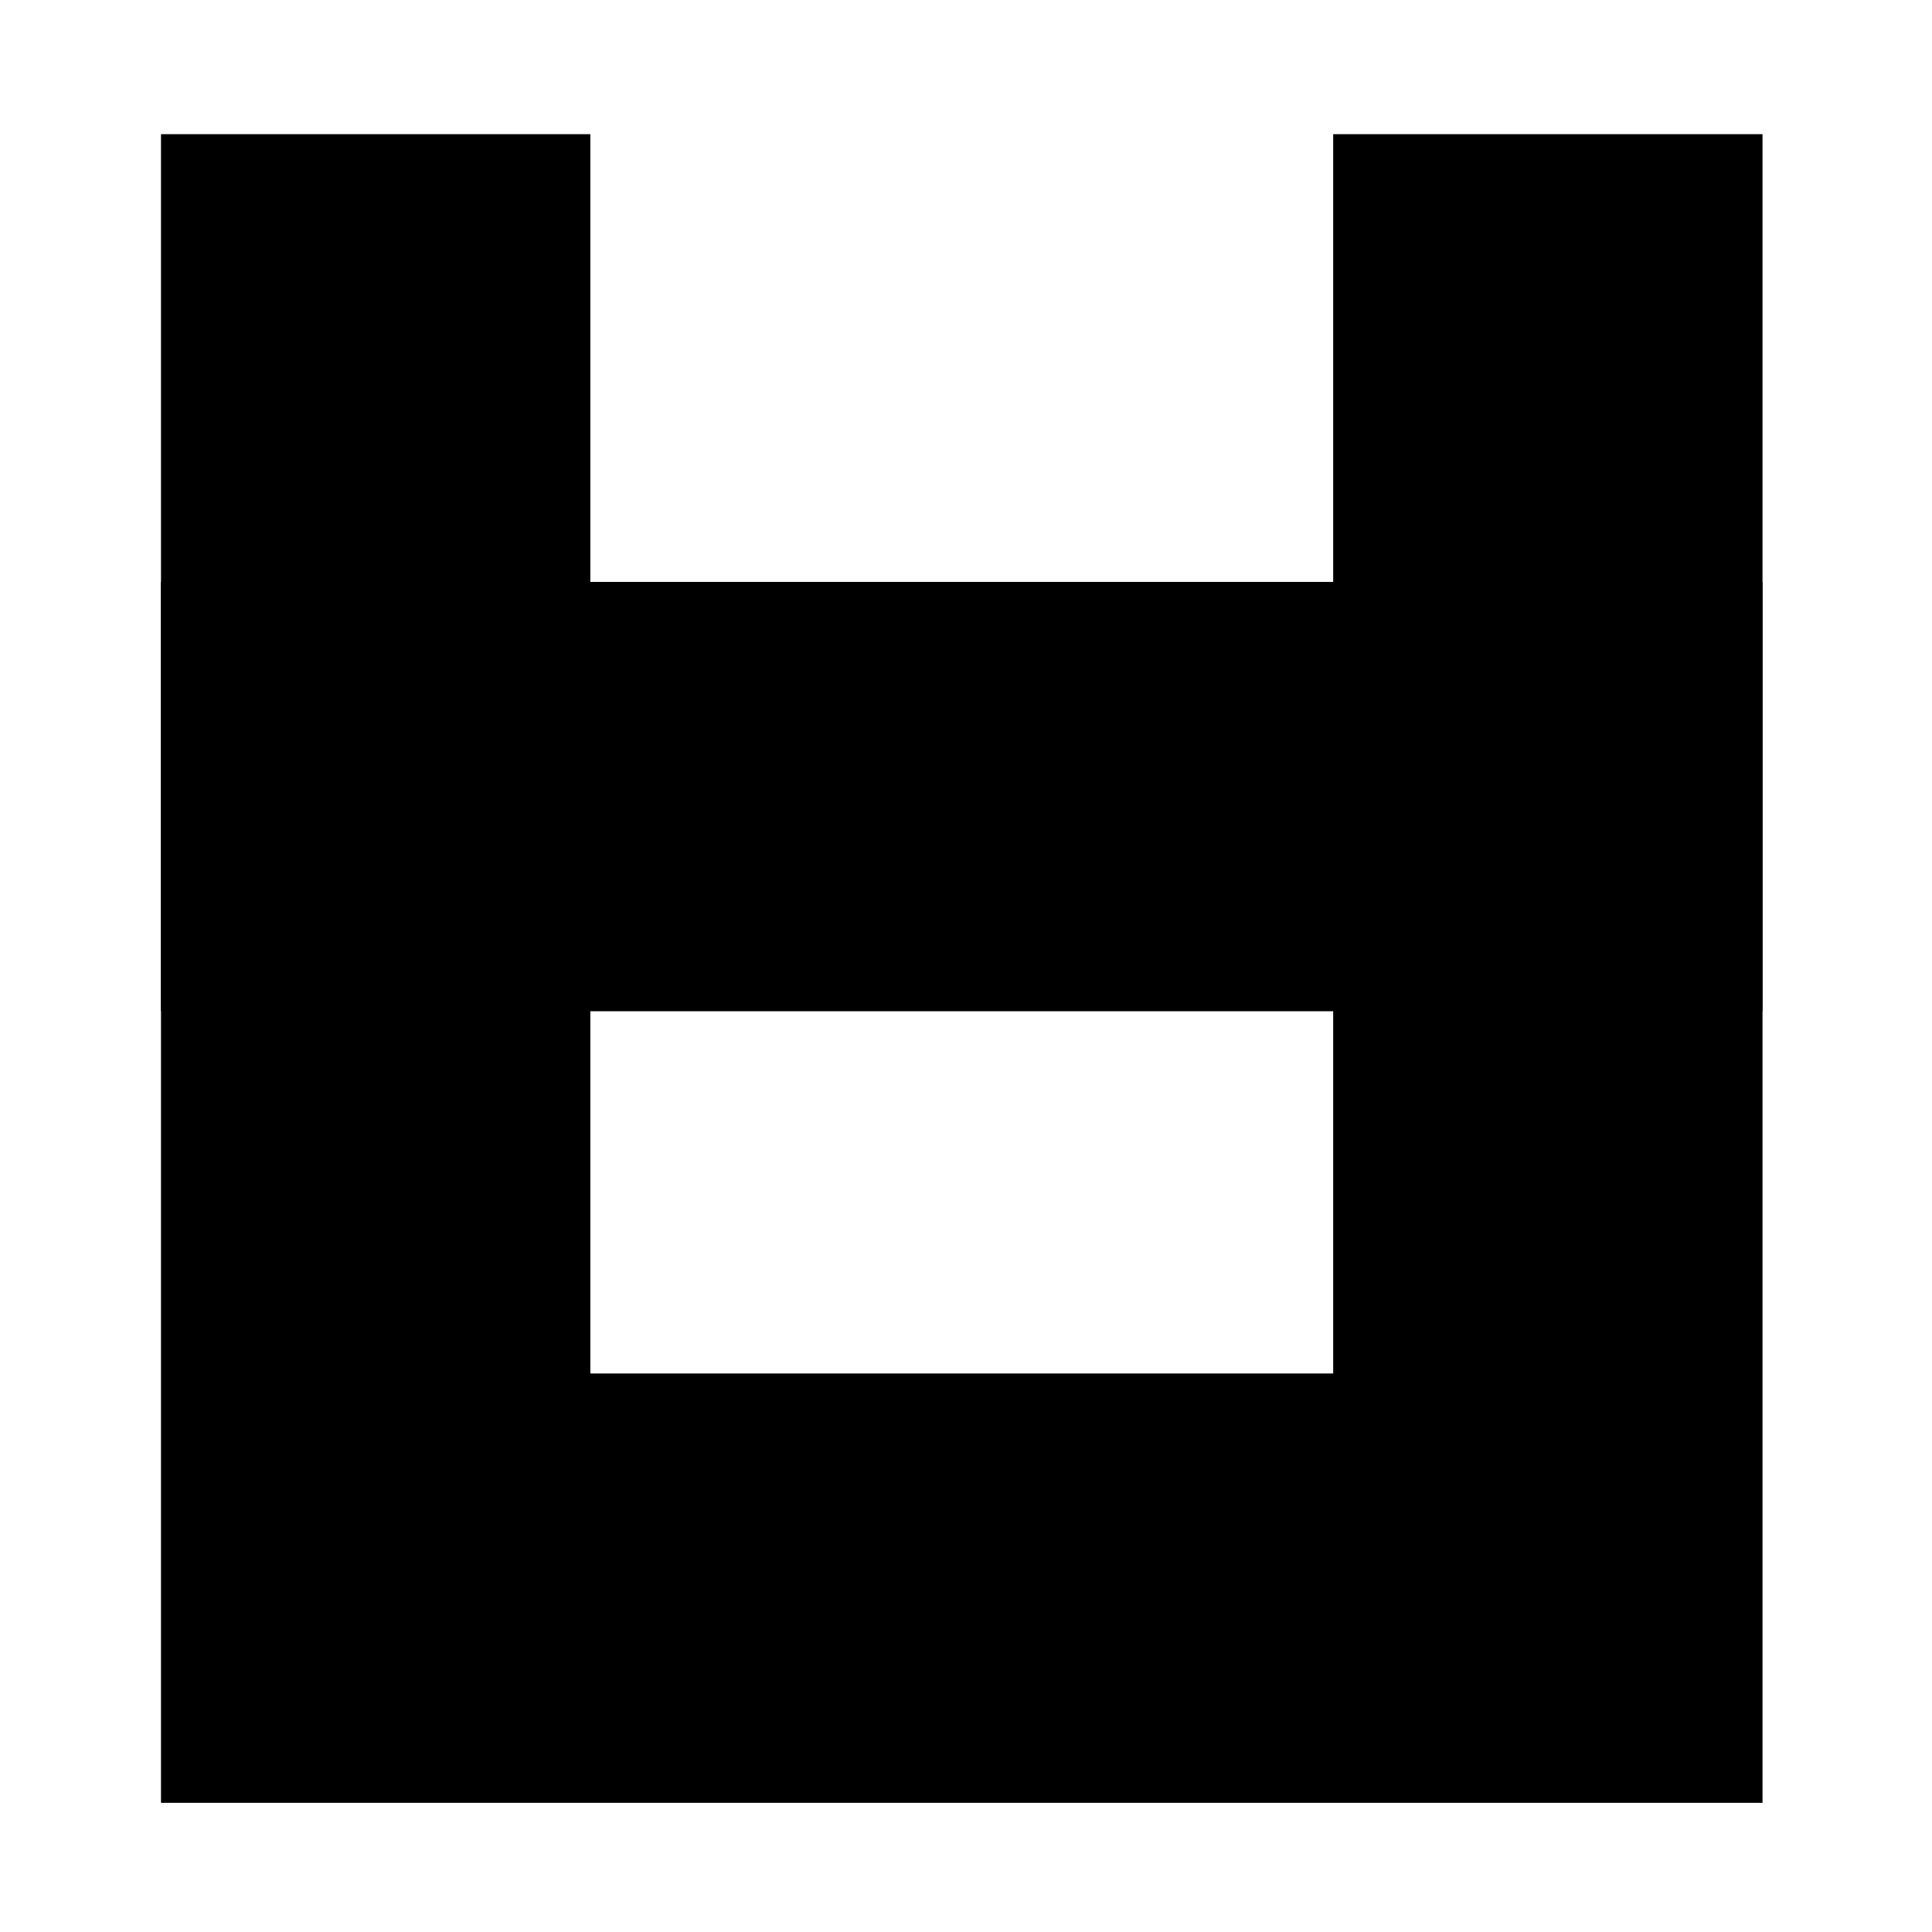 <svg xmlns="http://www.w3.org/2000/svg" width="72" height="72" viewBox="0 0 72 72"><g transform="translate(-713 -531)"><rect width="72" height="72" transform="translate(713 531)" fill="none"/><g transform="translate(727 544)"><g transform="translate(0 0)"><line x2="43.684" transform="translate(0 16.686)" fill="none" stroke="#000" stroke-linecap="square" stroke-miterlimit="10" stroke-width="16"/><path d="M672.151,1168.227v46.186h43.684v-46.186" transform="translate(-672.151 -1168.227)" fill="none" stroke="#000" stroke-linecap="square" stroke-miterlimit="10" stroke-width="16"/></g></g></g></svg>